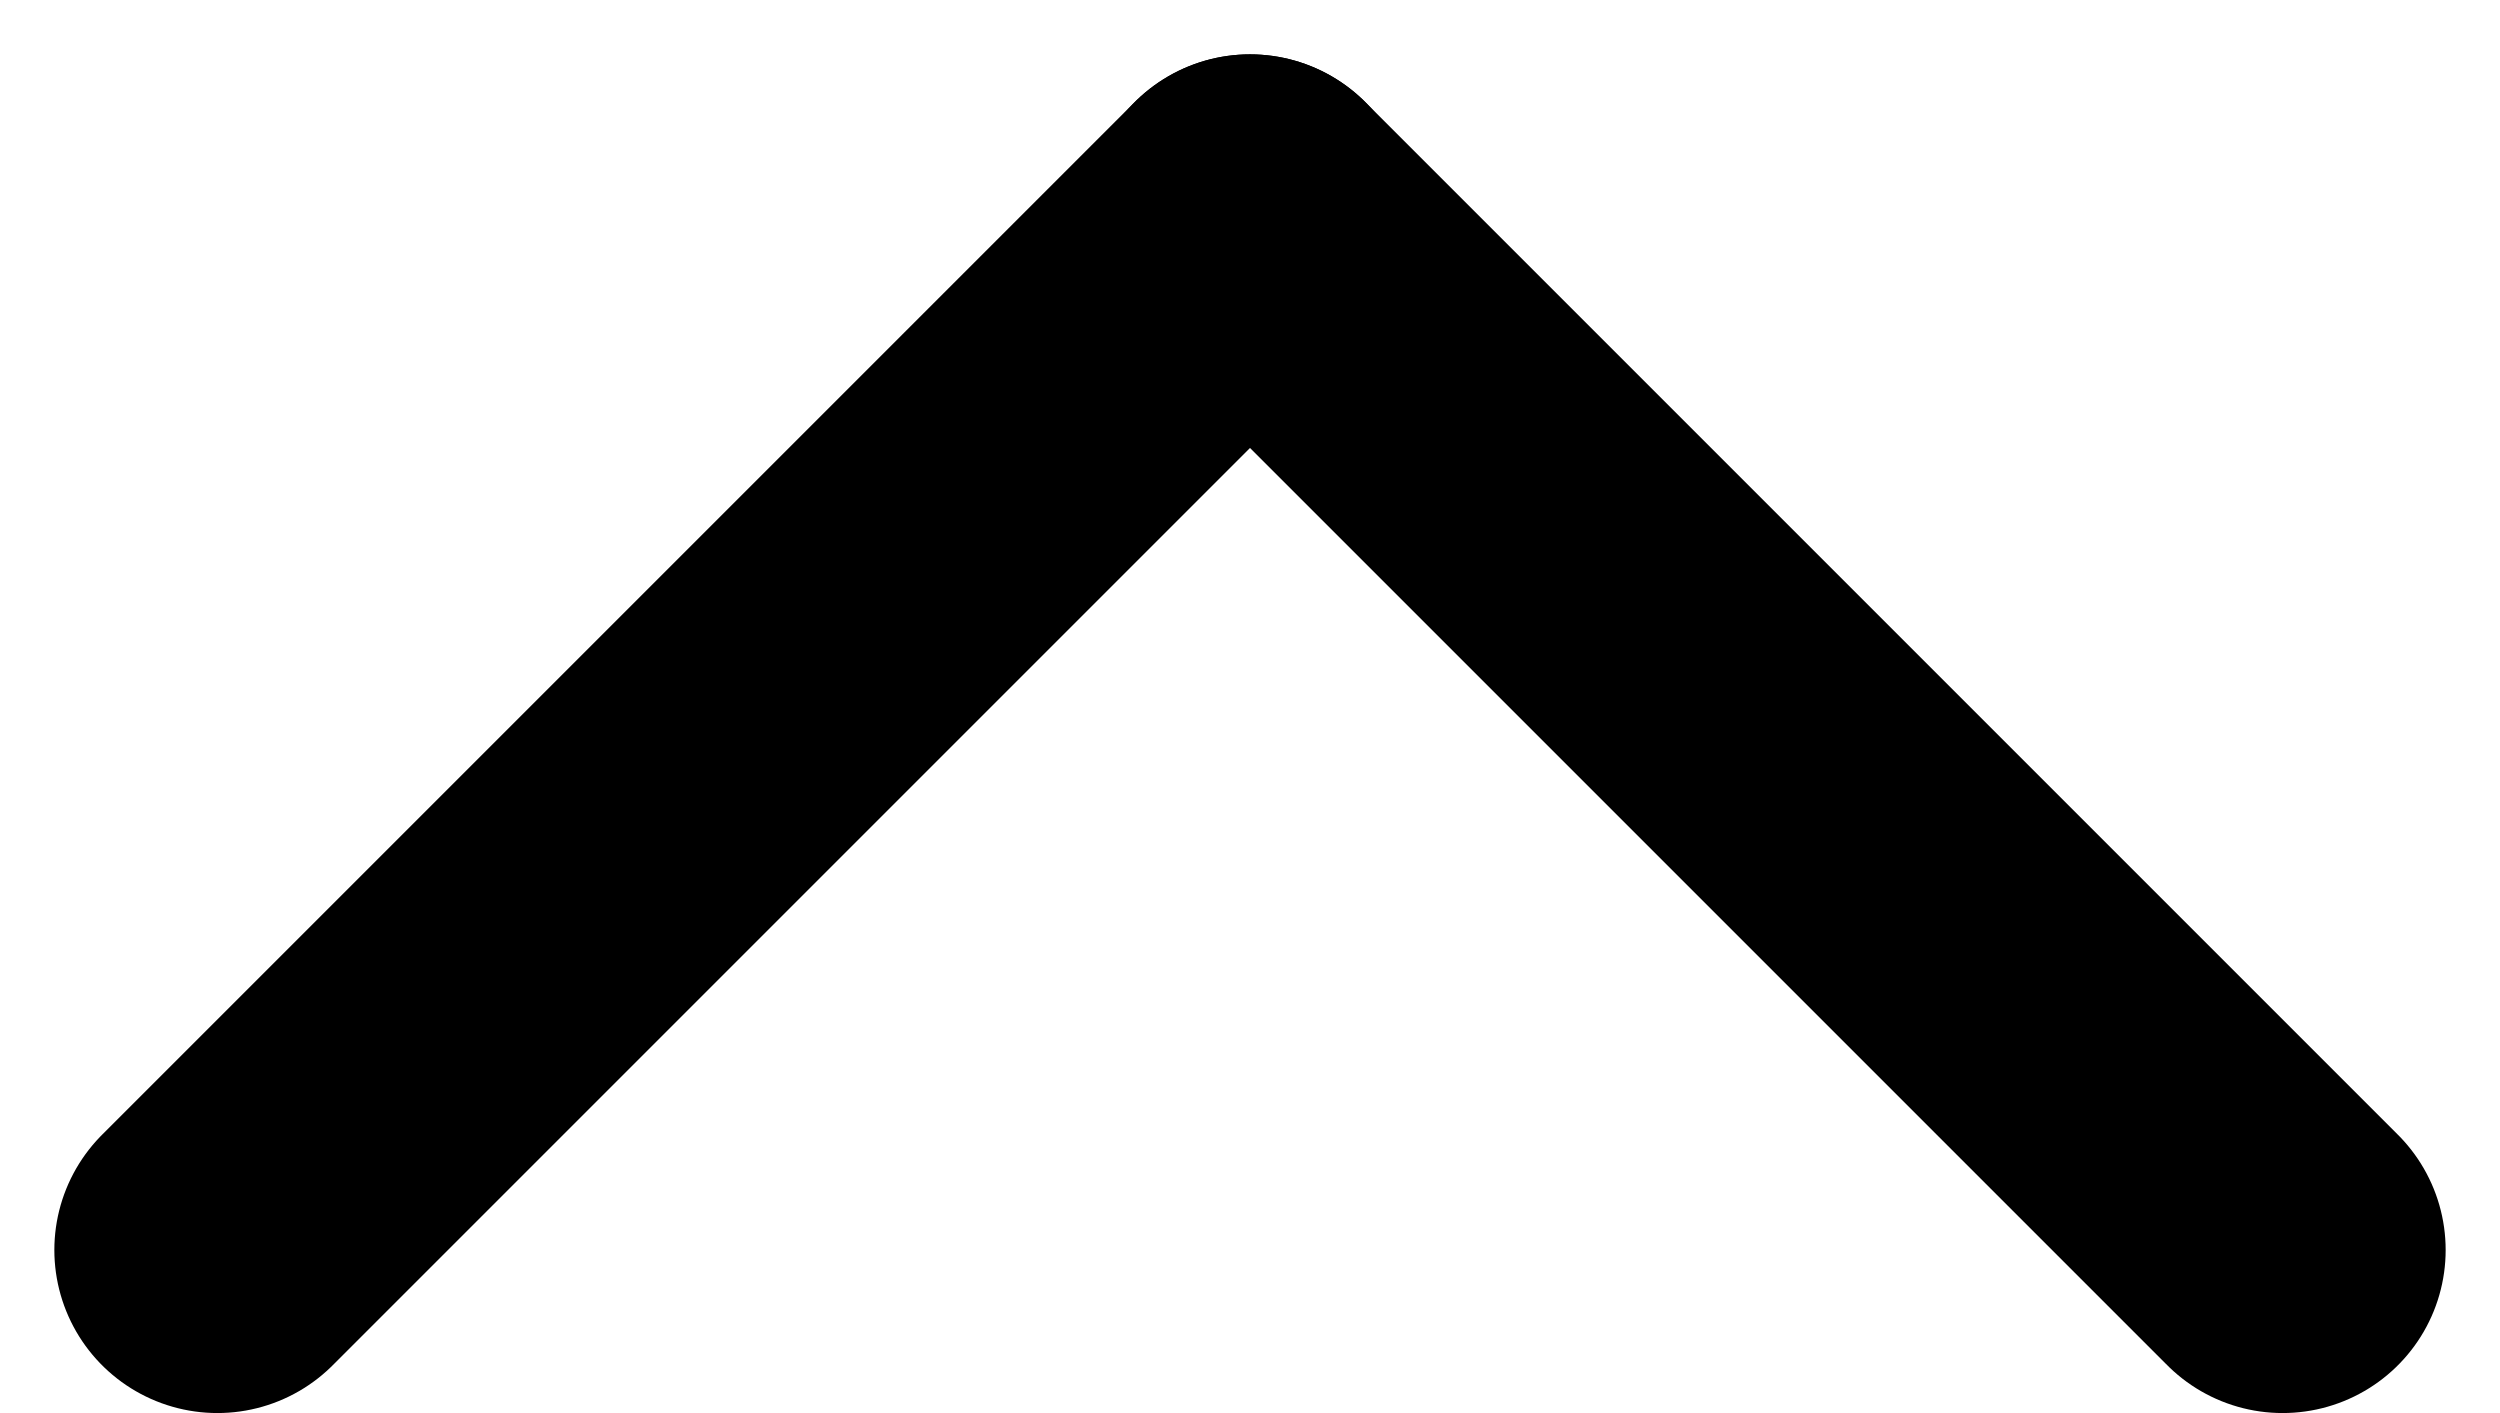 <svg width="23" height="13" viewBox="0 0 23 13" fill="none" xmlns="http://www.w3.org/2000/svg">
<path d="M2 11.5L11.5 2" stroke="black" stroke-width="3" stroke-linecap="round"/>
<path d="M11.5 2L21 11.5" stroke="black" stroke-width="3" stroke-linecap="round"/>
</svg>
